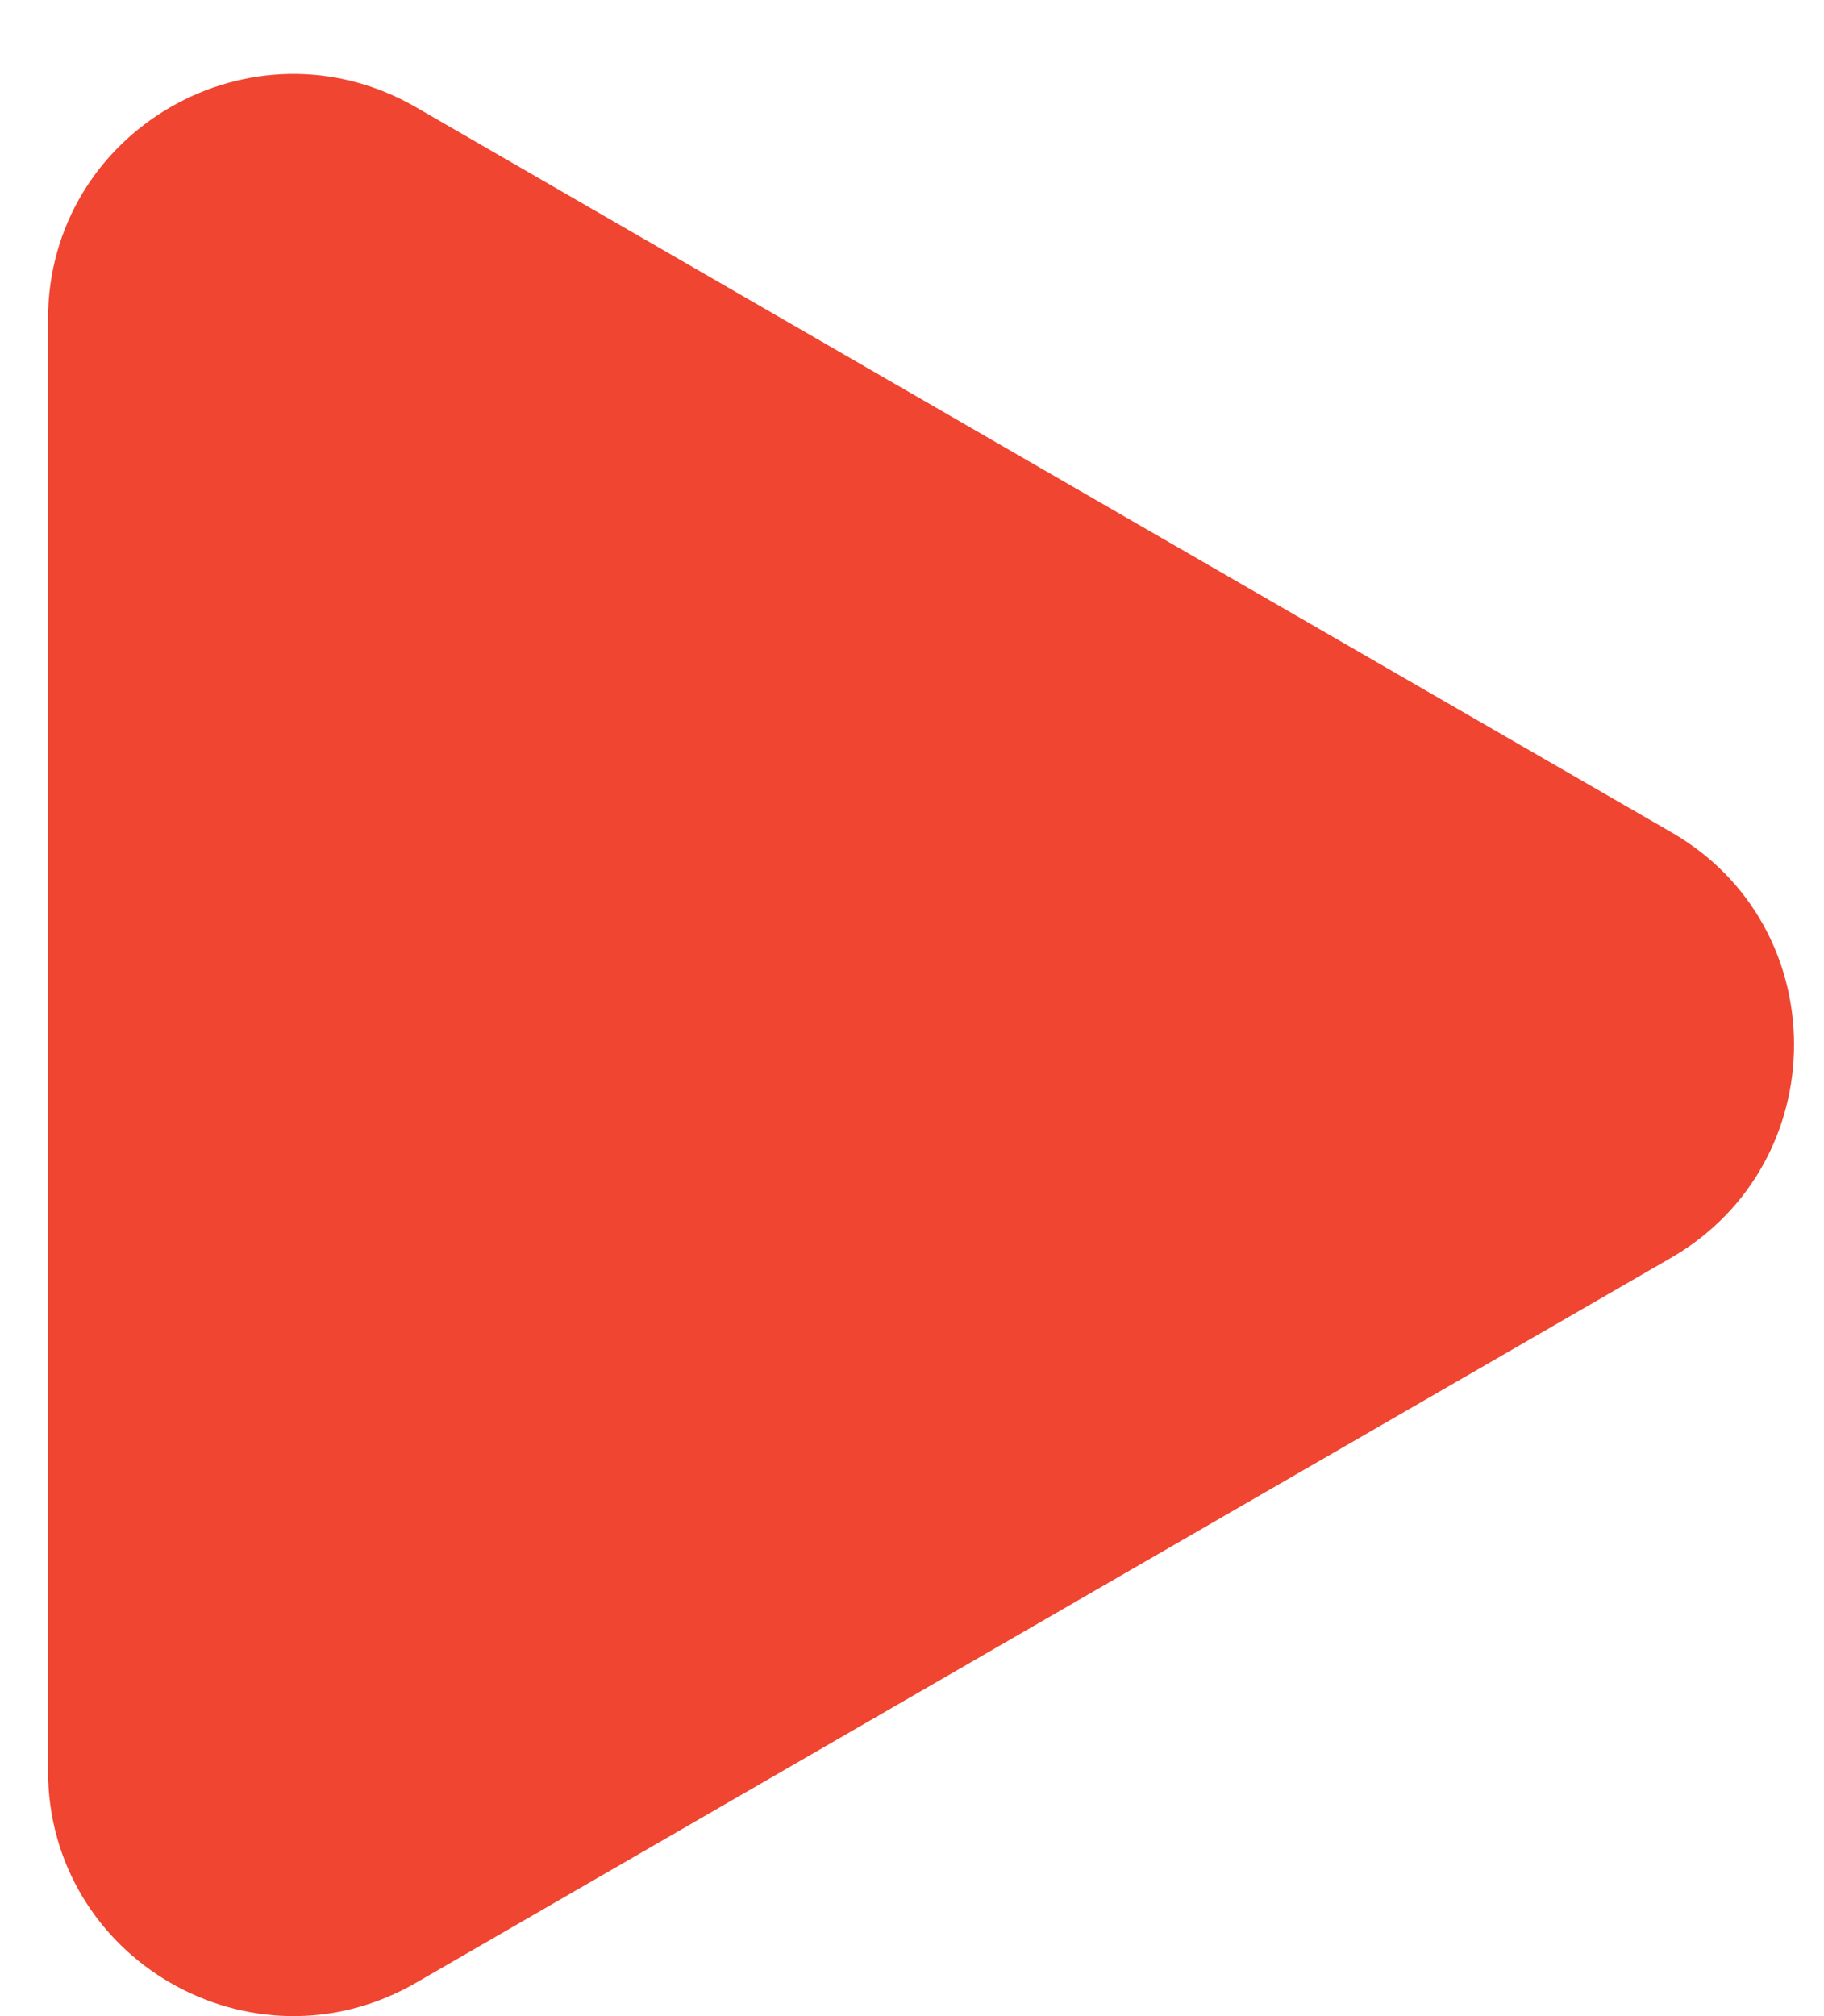 <svg width="19" height="21" viewBox="0 0 18 21" fill="none" xmlns="http://www.w3.org/2000/svg">
<path d="M0 10.873V3.327C0 1.359 2.128 0.136 3.828 1.114L10.37 4.893L16.913 8.671C18.613 9.65 18.613 12.108 16.913 13.098L10.37 16.877L3.828 20.656C2.128 21.634 0 20.411 0 18.442V10.873Z" fill="#EF4531"/>
</svg>
